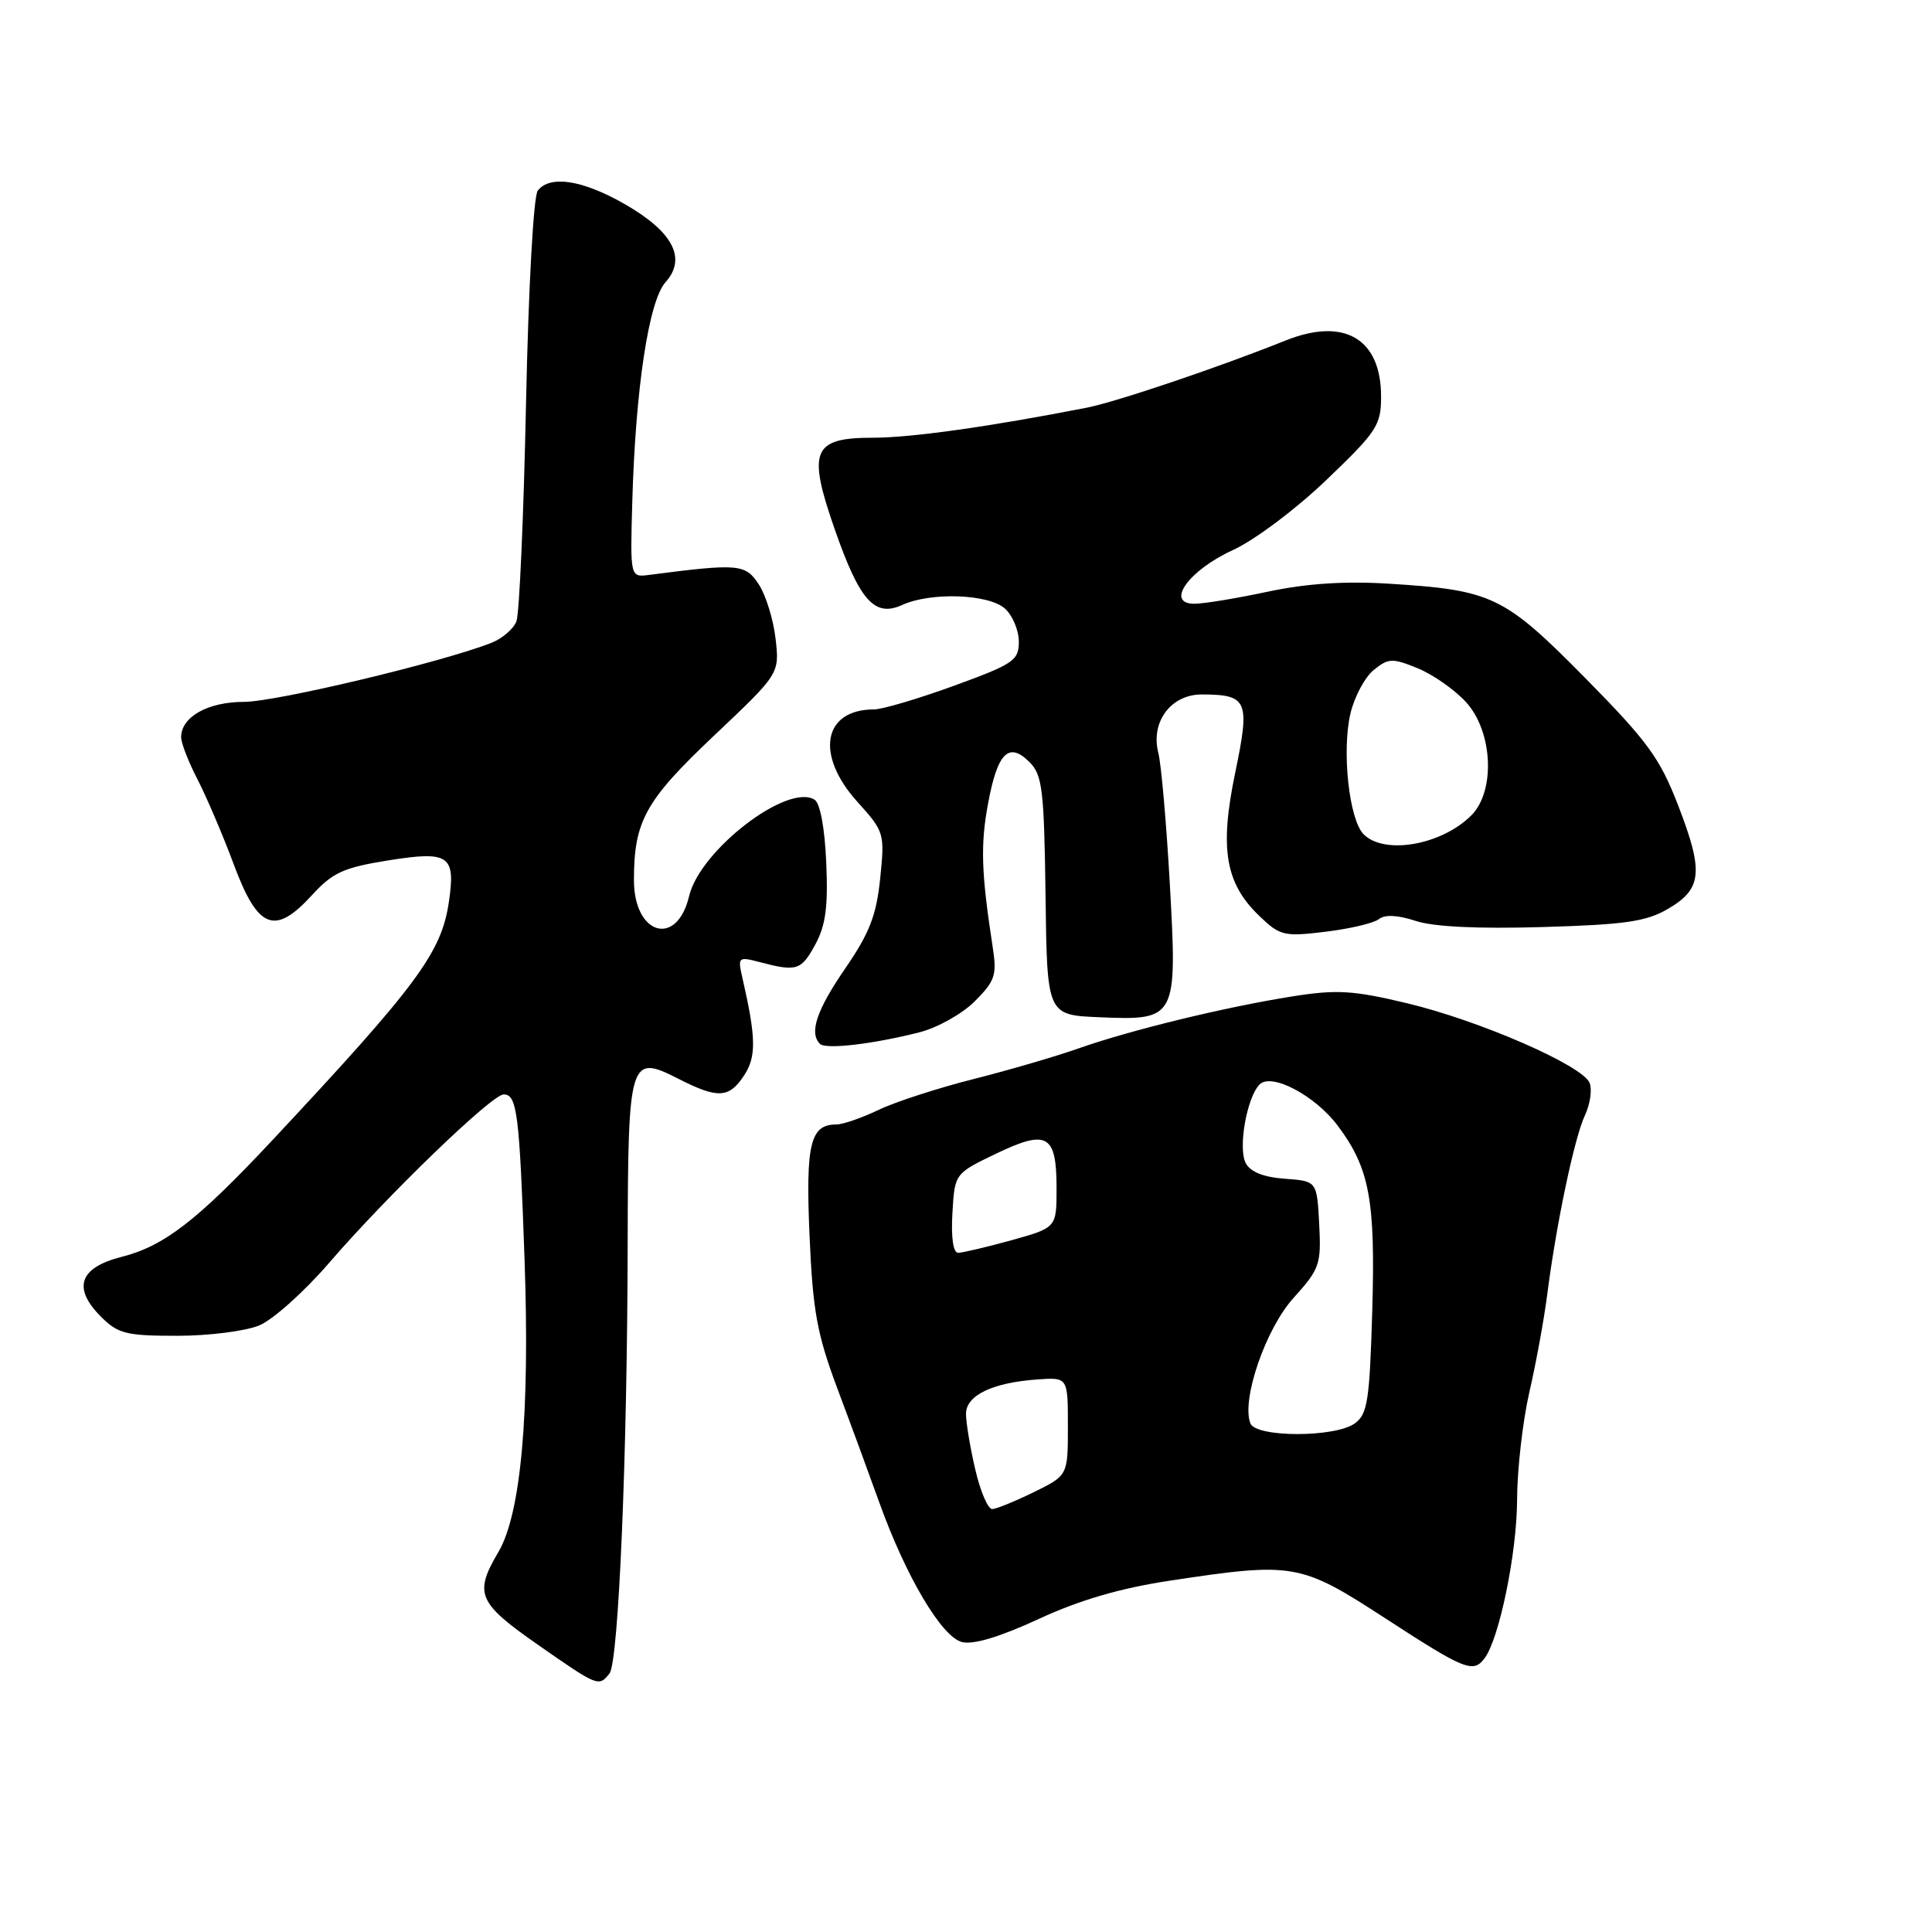 <?xml version="1.0" encoding="UTF-8" standalone="no"?>
<!DOCTYPE svg PUBLIC "-//W3C//DTD SVG 1.1//EN" "http://www.w3.org/Graphics/SVG/1.1/DTD/svg11.dtd" >
<svg xmlns="http://www.w3.org/2000/svg" xmlns:xlink="http://www.w3.org/1999/xlink" version="1.1" viewBox="0 0 256 256">
 <g >
 <path fill="currentColor"
d=" M 80.76 221.75 C 81.96 220.24 83.12 193.10 83.17 164.79 C 83.22 140.40 83.44 139.66 89.78 142.89 C 95.13 145.62 96.59 145.55 98.61 142.48 C 100.23 140.00 100.19 137.51 98.38 129.61 C 97.74 126.82 97.82 126.74 100.61 127.47 C 105.56 128.78 106.16 128.59 108.01 125.19 C 109.41 122.62 109.74 120.17 109.48 114.29 C 109.29 109.74 108.67 106.41 107.93 105.96 C 104.34 103.74 92.75 112.65 91.31 118.74 C 89.70 125.56 84.00 123.91 84.00 116.62 C 84.00 108.80 85.51 106.08 94.62 97.47 C 103.29 89.27 103.29 89.27 102.77 84.65 C 102.48 82.11 101.48 78.86 100.54 77.43 C 98.77 74.72 97.88 74.64 86.00 76.18 C 83.50 76.50 83.50 76.50 83.78 66.50 C 84.21 51.48 85.96 39.88 88.18 37.40 C 91.02 34.24 89.19 30.72 82.79 27.05 C 77.20 23.85 72.90 23.17 71.26 25.25 C 70.69 25.96 70.02 38.15 69.70 53.50 C 69.39 68.35 68.82 81.32 68.43 82.33 C 68.04 83.33 66.55 84.62 65.11 85.18 C 58.62 87.74 36.56 93.00 32.34 93.00 C 27.54 93.00 24.00 94.99 24.00 97.69 C 24.00 98.46 24.98 100.97 26.18 103.29 C 27.37 105.61 29.53 110.65 30.96 114.50 C 34.17 123.13 36.39 124.01 41.32 118.63 C 44.08 115.61 45.51 114.96 51.43 114.01 C 59.51 112.72 60.39 113.32 59.48 119.50 C 58.50 126.23 55.31 130.54 36.00 151.18 C 26.16 161.70 21.72 165.13 16.12 166.54 C 10.50 167.96 9.57 170.66 13.39 174.48 C 15.64 176.73 16.72 177.00 23.49 177.00 C 27.66 177.00 32.55 176.38 34.36 175.62 C 36.17 174.87 40.32 171.15 43.58 167.37 C 51.27 158.45 65.15 145.04 66.73 145.02 C 68.51 144.99 68.83 147.51 69.51 167.00 C 70.22 187.33 69.03 200.59 66.03 205.67 C 62.79 211.16 63.31 212.38 71.25 217.92 C 79.25 223.50 79.33 223.53 80.76 221.75 Z  M 196.70 219.75 C 198.66 217.17 201.00 205.77 201.02 198.77 C 201.03 194.77 201.76 188.35 202.64 184.50 C 203.53 180.65 204.60 174.80 205.02 171.50 C 206.21 162.20 208.61 150.78 210.00 147.81 C 210.70 146.34 210.98 144.40 210.64 143.51 C 209.76 141.20 196.02 135.21 186.34 132.91 C 179.30 131.23 177.10 131.10 171.30 132.02 C 162.41 133.42 149.89 136.47 143.00 138.89 C 139.97 139.96 133.68 141.80 129.00 142.98 C 124.33 144.16 118.67 145.99 116.43 147.06 C 114.20 148.13 111.67 149.00 110.81 149.00 C 107.36 149.00 106.74 151.60 107.27 163.75 C 107.70 173.74 108.26 176.77 110.96 184.00 C 112.72 188.68 115.20 195.43 116.48 199.00 C 120.01 208.86 124.77 216.90 127.47 217.58 C 128.98 217.96 132.50 216.90 137.64 214.52 C 143.07 212.01 148.44 210.44 155.00 209.45 C 171.45 206.96 172.29 207.11 183.58 214.45 C 194.09 221.28 195.20 221.73 196.70 219.75 Z  M 121.82 136.79 C 124.20 136.19 127.50 134.34 129.16 132.68 C 131.84 130.00 132.11 129.21 131.55 125.58 C 130.02 115.63 129.90 112.00 130.92 106.49 C 132.17 99.73 133.66 98.23 136.41 100.98 C 138.12 102.68 138.35 104.61 138.54 118.69 C 138.74 134.50 138.74 134.50 145.68 134.79 C 155.92 135.22 156.01 135.03 155.00 117.00 C 154.55 109.03 153.87 101.26 153.48 99.74 C 152.44 95.64 155.17 92.00 159.27 92.02 C 165.33 92.04 165.66 92.82 163.67 102.40 C 161.58 112.45 162.35 117.05 166.88 121.38 C 169.61 124.00 170.14 124.13 175.64 123.46 C 178.86 123.07 182.05 122.32 182.71 121.79 C 183.50 121.16 185.19 121.24 187.57 122.02 C 189.94 122.81 195.80 123.09 204.37 122.84 C 215.33 122.52 218.12 122.12 221.02 120.43 C 225.54 117.79 225.77 115.53 222.36 106.71 C 219.94 100.45 218.32 98.23 210.04 89.83 C 199.30 78.95 197.72 78.19 184.00 77.34 C 178.19 76.98 173.13 77.31 168.00 78.40 C 163.88 79.28 159.50 80.00 158.27 80.00 C 154.34 80.00 157.51 75.56 163.36 72.89 C 166.23 71.58 171.71 67.47 175.75 63.60 C 182.45 57.19 183.00 56.35 183.00 52.55 C 183.00 44.86 178.11 42.00 170.32 45.13 C 161.49 48.67 147.90 53.26 144.00 54.02 C 131.12 56.54 120.74 58.00 115.70 58.00 C 107.67 58.00 106.96 59.67 110.59 70.09 C 113.91 79.61 115.88 81.83 119.55 80.16 C 123.35 78.43 131.02 78.70 133.17 80.65 C 134.18 81.57 135.00 83.53 135.00 85.02 C 135.00 87.52 134.32 87.98 126.40 90.87 C 121.67 92.59 116.91 94.00 115.83 94.00 C 109.05 94.00 107.97 100.01 113.63 106.27 C 117.18 110.20 117.24 110.42 116.63 116.39 C 116.13 121.29 115.21 123.65 112.00 128.32 C 108.20 133.85 107.19 136.86 108.65 138.32 C 109.41 139.08 115.63 138.36 121.82 136.79 Z  M 129.23 194.72 C 128.55 191.82 128.00 188.50 128.00 187.34 C 128.00 184.89 131.51 183.20 137.50 182.78 C 141.50 182.50 141.50 182.50 141.50 189.00 C 141.50 195.50 141.50 195.50 137.00 197.71 C 134.53 198.92 132.04 199.94 131.48 199.96 C 130.91 199.98 129.90 197.62 129.23 194.72 Z  M 165.68 188.60 C 164.47 185.46 167.71 176.06 171.41 171.97 C 174.87 168.14 175.08 167.54 174.80 162.19 C 174.50 156.50 174.50 156.50 170.25 156.19 C 167.45 155.99 165.69 155.29 165.07 154.13 C 164.02 152.16 165.21 145.39 166.91 143.69 C 168.49 142.11 174.29 145.18 177.28 149.19 C 181.48 154.81 182.26 159.03 181.83 173.71 C 181.48 185.57 181.21 187.38 179.53 188.60 C 176.93 190.50 166.40 190.49 165.68 188.60 Z  M 126.20 160.75 C 126.50 155.50 126.50 155.50 132.00 152.86 C 138.77 149.61 140.00 150.32 140.00 157.46 C 140.00 162.67 140.00 162.67 134.02 164.34 C 130.72 165.25 127.55 166.00 126.96 166.00 C 126.30 166.00 126.01 163.99 126.20 160.75 Z  M 180.69 110.55 C 178.76 108.62 177.77 99.49 178.95 94.50 C 179.48 92.30 180.86 89.72 182.03 88.77 C 183.98 87.20 184.50 87.18 187.83 88.54 C 189.85 89.36 192.74 91.38 194.25 93.03 C 197.81 96.91 198.18 104.82 194.96 108.04 C 191.02 111.98 183.45 113.31 180.69 110.55 Z "/>
</g>
</svg>